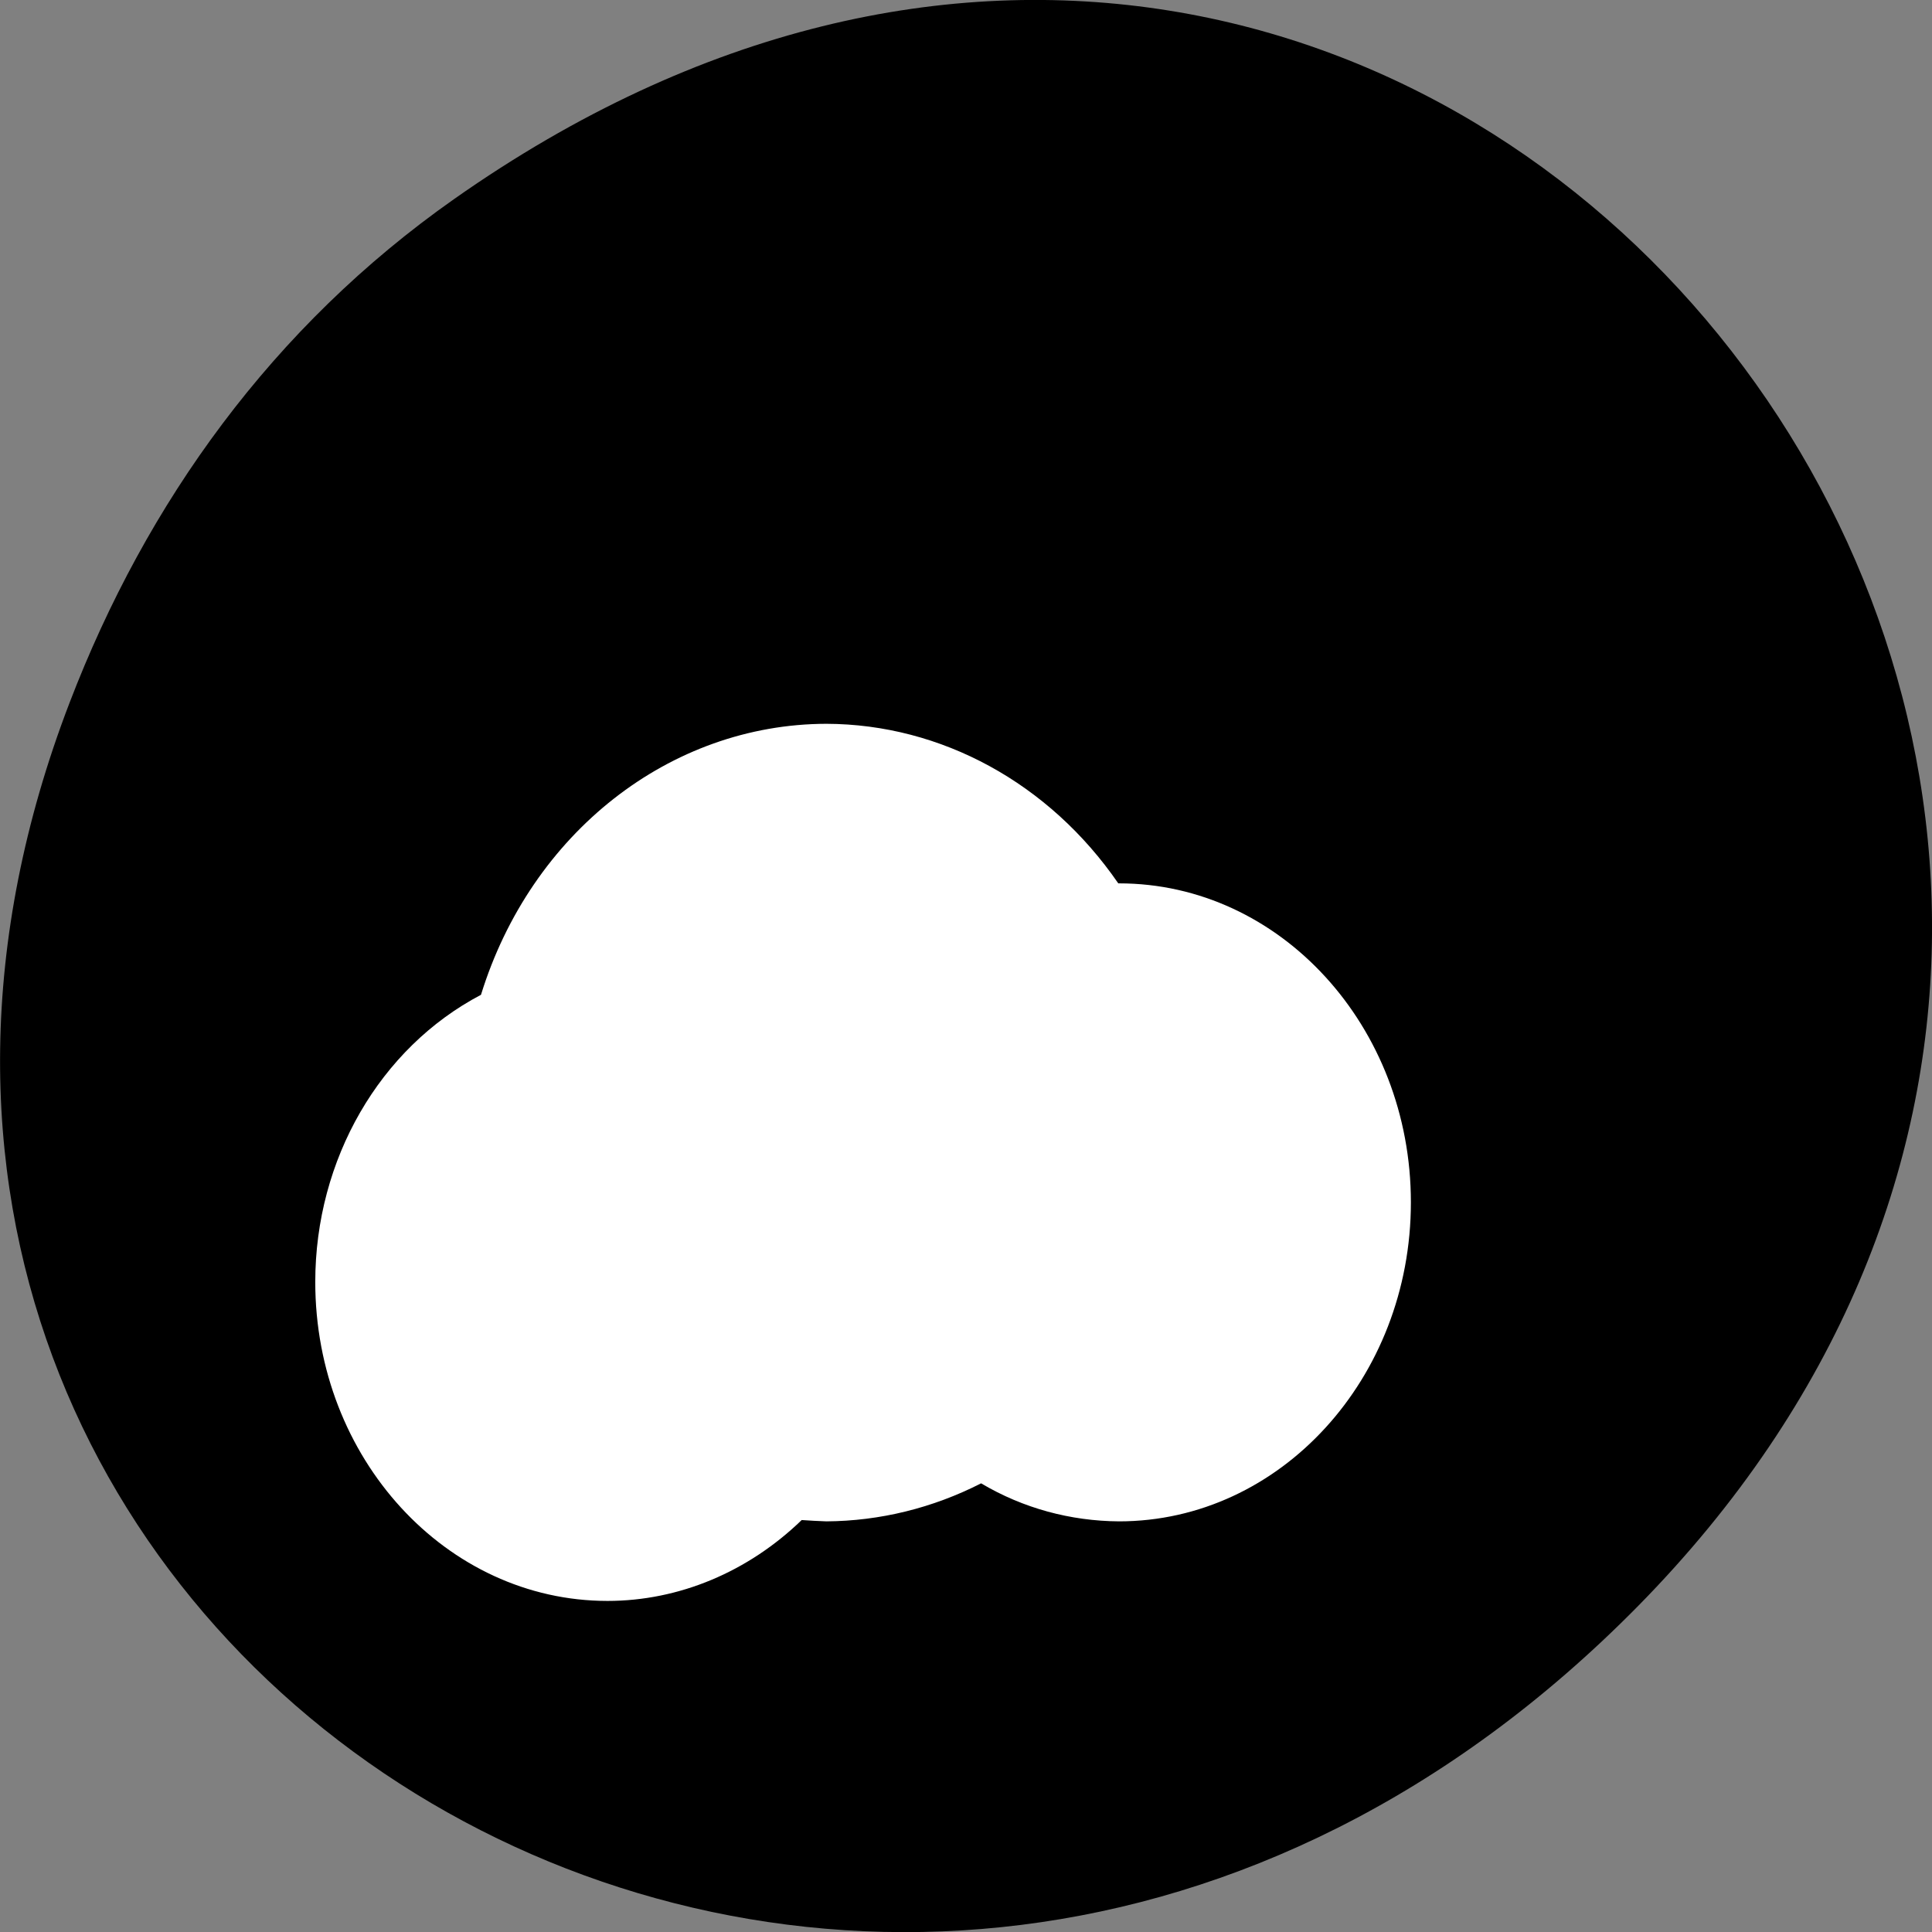 
<svg xmlns="http://www.w3.org/2000/svg" xmlns:xlink="http://www.w3.org/1999/xlink" width="22px" height="22px" viewBox="0 0 22 22" version="1.1">
<rect x="0" y="0" width="22" height="22" fill="#808080" stroke="none"/>
<g id="surface1">
<path style=" stroke:none;fill-rule:nonzero;fill:rgb(0%,0%,0%);fill-opacity:1;" d="M 5.172 2.266 C 16.422 -5.645 27.824 8.965 18.656 18.285 C 10.016 27.066 -3.402 18.926 0.793 8 C 1.668 5.719 3.105 3.719 5.172 2.266 Z M 5.172 2.266 "/>
<path style=" stroke:none;fill-rule:nonzero;fill:rgb(100%,100%,100%);fill-opacity:1;" d="M 9.41 8.242 C 7.629 8.246 6.047 9.484 5.477 11.328 C 4.324 11.934 3.59 13.203 3.59 14.598 C 3.59 16.605 5.082 18.23 6.918 18.23 C 7.734 18.23 8.52 17.898 9.129 17.309 C 9.223 17.316 9.316 17.32 9.41 17.324 C 10.02 17.32 10.621 17.172 11.172 16.891 C 11.652 17.176 12.191 17.32 12.742 17.324 C 14.578 17.324 16.066 15.695 16.066 13.691 C 16.066 11.688 14.578 10.059 12.742 10.059 C 12.738 10.059 12.734 10.059 12.734 10.059 C 11.949 8.918 10.719 8.246 9.41 8.242 Z M 9.41 8.242 "/>
</g>
</svg>
